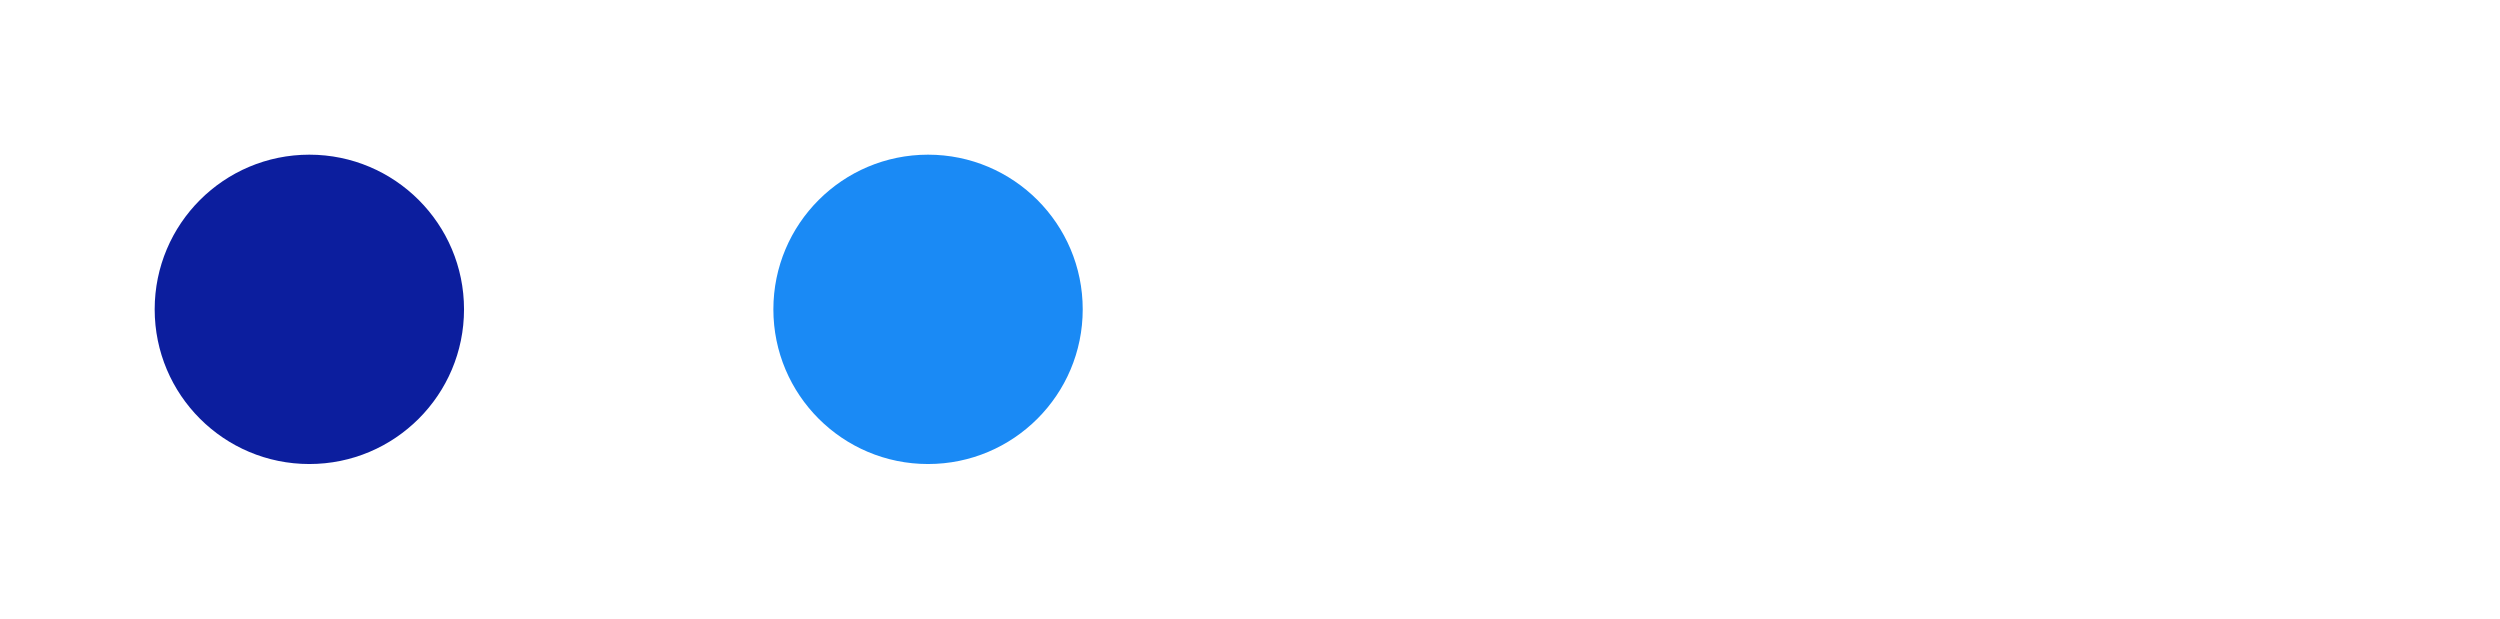 <svg viewBox="-2 -2 16.163 4" xmlns="http://www.w3.org/2000/svg">
<circle r="1" cx="4" cy="0" fill="#1A8AF5" data-avg-speed="2.4245927" data-speed="3.036804, 2.7748487, 2.5576684, 2.5461385, 2.5368974, 2.529516, 2.5236223, 2.5189016, 2.515125, 2.5120924, 2.5096605, 2.5077436, 2.5061986, 2.5049398, 2.503967, 2.503166, 2.5025365, 2.5020216, 2.501621, 2.5013063, 2.5010488, 2.50082, 2.5006483, 2.5005338, 2.5004194, 2.5003335, 2.5002763, 2.500219, 2.500162, 2.5001333, 2.5001047, 2.500076, 2.500076, 2.5000474, 2.5000474, 2.5000474, 2.5000188, 2.5000188, 2.5000188, 2.5000188, 2.5000188, 2.5000188, 2.4999902, 2.4999902, 2.4999902, 2.4999902, 2.4999902, 2.4999902, 2.4999902, 2.4999902, 2.4999902, 2.4999902, 2.4999902, 2.4999902, 2.4999902, 2.4999902, 2.4999902, 2.4999902, 2.4999902, 2.4999902, 2.4999902, 2.4999902, 2.4999902, 2.4999902, 2.4999902, 2.4999902, 2.4999902, 2.4999902, 2.4999902, 2.4999902, 2.4999902, 2.4999902, 2.4999902, 2.4999902, 2.4999902, 2.4999902, 2.4999902, 2.4999902, 2.4999902, 2.4999902, 2.4999902, 2.4999902, 2.4999902, 2.4999902, 2.4999902, 2.4999902, 2.4999902, 2.4999902, 2.4999902, 2.4999902, 2.4999902, 2.4999902, 2.4999902, 2.4999902, 2.4999902, 2.4999902, 2.5000188, 2.5000188, 2.5000188, 2.5000188, 2.5000188, 2.5000188, 2.5000188, 2.5000188, 2.5000188, 2.5000188, 2.5000188, 2.5000188, 2.5000188, 2.5000188, 2.5000188, 2.5000188, 2.5000188, 2.5000188, 2.5000188, 2.5000188, 2.5000188, 2.5000188, 2.5000188, 2.5000188, 2.5000188, 2.5000188, 2.5000188, 2.5000188, 2.5000188, 2.5000188, 2.5000188, 2.5000188, 2.5000188, 2.5000188, 2.5000188, 2.5000188, 2.5000188, 2.5000188, 2.5000188, 2.5000188, 2.5000188, 2.5000188, 2.5000188, 2.5000188, 2.5000188, 2.5000188, 2.5000188, 2.5000188, 2.5000188, 2.5000188, 2.5000188, 2.5000188, 2.5000188, 2.5000188, 2.5000188, 2.5000188, 2.5000188, 2.5000188, 2.5000188, 2.5000188, 2.5000188, 2.5000188, 2.5000188, 2.5000188, 2.5000188, 2.5000188, 2.5000188, 2.5000188, 2.5000188, 2.5000188, 2.5000188, 2.5000188, 2.5000188, 2.5000188, 2.5000188, 2.5000188, 2.5000188, 2.5000188, 2.5000188, 2.5000188, 2.5000188, 2.5000188, 2.5000188, 2.5000188, 2.5000188, 2.5000188, 2.5000188, 2.5000188, 2.5000188, 2.5000188, 2.5000188, 2.5000188, 2.4166486, 2.250023, 2.0833397, 1.9166564, 1.7499732, 1.5833472, 1.416664, 1.2499808, 1.083355, 0.9166717, 0.7499885, 0.5833053, 0.41667935, 0.24999617">
  <animate attributeName="cx" dur="4.017s" repeatCount="indefinite" calcMode="discrete" values="4;4;4;4;4;4;4;4;4;4;4;4;4;4;4;4;4;4;4;4;4;4;4;4;4;4;4;4;4;4;4;4;4;4;4;4;4;4;4;4;4.051;4.097;4.139;4.182;4.224;4.266;4.308;4.35;4.392;4.434;4.476;4.518;4.56;4.601;4.643;4.685;4.726;4.768;4.81;4.852;4.893;4.935;4.977;5.018;5.06;5.102;5.143;5.185;5.227;5.268;5.31;5.352;5.393;5.435;5.477;5.518;5.56;5.602;5.643;5.685;5.727;5.768;5.81;5.852;5.893;5.935;5.977;6.018;6.06;6.102;6.143;6.185;6.227;6.268;6.31;6.352;6.393;6.435;6.477;6.518;6.56;6.602;6.643;6.685;6.727;6.768;6.81;6.852;6.893;6.935;6.977;7.018;7.06;7.102;7.143;7.185;7.227;7.268;7.31;7.352;7.393;7.435;7.477;7.518;7.56;7.602;7.643;7.685;7.727;7.768;7.81;7.852;7.893;7.935;7.977;8.018;8.06;8.102;8.143;8.185;8.227;8.268;8.31;8.352;8.393;8.435;8.477;8.518;8.56;8.602;8.643;8.685;8.727;8.768;8.81;8.852;8.893;8.935;8.977;9.018;9.06;9.102;9.143;9.185;9.227;9.268;9.31;9.352;9.393;9.435;9.477;9.518;9.56;9.602;9.643;9.685;9.727;9.768;9.81;9.852;9.893;9.935;9.977;10.018;10.06;10.102;10.143;10.185;10.227;10.268;10.31;10.352;10.393;10.435;10.477;10.518;10.56;10.602;10.643;10.685;10.727;10.768;10.81;10.852;10.893;10.935;10.977;11.018;11.06;11.102;11.143;11.185;11.227;11.268;11.31;11.352;11.393;11.435;11.477;11.518;11.56;11.602;11.643;11.685;11.727;11.768;11.81;11.852;11.892;11.929;11.964;11.996;12.025;12.052;12.075;12.096;12.114;12.129;12.142;12.152;12.159;12.163" />
  <animate attributeName="cy" dur="4.017s" repeatCount="indefinite" calcMode="discrete" values="0;1.1E-44;2.2E-44;3.4E-44;4.5E-44;5.6E-44;6.7E-44;7.8E-44;9E-44;1.01E-43;1.12E-43;1.23E-43;1.35E-43;1.46E-43;1.57E-43;1.68E-43;1.8E-43;1.9E-43;2.02E-43;2.13E-43;2.24E-43;2.35E-43;2.47E-43;2.58E-43;2.69E-43;2.8E-43;2.91E-43;3.03E-43;3.14E-43;3.25E-43;3.36E-43;3.36E-43;3.36E-43;3.36E-43;3.36E-43;3.36E-43;3.36E-43;3.36E-43;3.36E-43;3.36E-43;2.96E-43;2.7E-43;2.58E-43;2.54E-43;2.58E-43;2.7E-43;2.9E-43;3.17E-43;3.49E-43;3.87E-43;4.3E-43;4.78E-43;5.3E-43;5.84E-43;6.43E-43;7.05E-43;7.7E-43;8.37E-43;9.05E-43;9.77E-43;1.05E-42;1.124E-42;1.2E-42;1.277E-42;1.355E-42;1.434E-42;1.513E-42;1.593E-42;1.673E-42;1.753E-42;1.833E-42;1.913E-42;1.993E-42;2.073E-42;2.152E-42;2.231E-42;2.31E-42;2.386E-42;2.463E-42;2.539E-42;2.613E-42;2.688E-42;2.76E-42;2.832E-42;2.902E-42;2.971E-42;3.04E-42;3.107E-42;3.173E-42;3.236E-42;3.297E-42;3.358E-42;3.416E-42;3.474E-42;3.53E-42;3.583E-42;3.635E-42;3.685E-42;3.734E-42;3.781E-42;3.826E-42;3.868E-42;3.908E-42;3.947E-42;3.984E-42;4.019E-42;4.051E-42;4.082E-42;4.11E-42;4.135E-42;4.159E-42;4.18E-42;4.198E-42;4.215E-42;4.229E-42;4.24E-42;4.25E-42;4.257E-42;4.261E-42;4.263E-42;4.263E-42;4.26E-42;4.254E-42;4.246E-42;4.235E-42;4.221E-42;4.204E-42;4.184E-42;4.162E-42;4.138E-42;4.111E-42;4.082E-42;4.05E-42;4.013E-42;3.974E-42;3.932E-42;3.887E-42;3.84E-42;3.789E-42;3.736E-42;3.68E-42;3.621E-42;3.558E-42;3.492E-42;3.423E-42;3.352E-42;3.278E-42;3.199E-42;3.118E-42;3.034E-42;2.946E-42;2.854E-42;2.76E-42;2.662E-42;2.562E-42;2.458E-42;2.35E-42;2.239E-42;2.126E-42;2.008E-42;1.888E-42;1.763E-42;1.635E-42;1.505E-42;1.37E-42;1.233E-42;1.092E-42;9.47E-43;7.99E-43;6.47E-43;4.93E-43;3.35E-43;1.74E-43;8E-45;-1.6E-43;-3.31E-43;-5.06E-43;-6.84E-43;-8.66E-43;-1.051E-42;-1.239E-42;-1.431E-42;-1.626E-42;-1.823E-42;-2.023E-42;-2.228E-42;-2.435E-42;-2.646E-42;-2.859E-42;-3.074E-42;-3.293E-42;-3.514E-42;-3.739E-42;-3.966E-42;-4.195E-42;-4.428E-42;-4.664E-42;-4.9E-42;-5.14E-42;-5.381E-42;-5.625E-42;-5.87E-42;-6.118E-42;-6.368E-42;-6.618E-42;-6.87E-42;-7.124E-42;-7.379E-42;-7.634E-42;-7.891E-42;-8.147E-42;-8.405E-42;-8.663E-42;-8.92E-42;-9.179E-42;-9.435E-42;-9.691E-42;-9.946E-42;-1.02E-41;-1.0452E-41;-1.0703E-41;-1.0951E-41;-1.1196E-41;-1.1439E-41;-1.1678E-41;-1.1915E-41;-1.2148E-41;-1.2375E-41;-1.2586E-41;-1.2773E-41;-1.2934E-41;-1.3071E-41;-1.3185E-41;-1.3277E-41;-1.3349E-41;-1.34E-41;-1.3434E-41;-1.3451E-41;-1.3454E-41;-1.3445E-41;-1.3429E-41;-1.3408E-41" />
</circle>
<circle r="1" cx="0" cy="0" fill="#0C1E9E" data-avg-speed="2.5313962" data-speed="0.16666667, 0.33333337, 0.50000006, 0.6666667, 0.8333334, 0.9999999, 1.1666665, 1.3333331, 1.4999999, 1.6666665, 1.8333336, 1.9999998, 2.166667, 2.333334, 2.4999993, 2.6666663, 2.8333335, 3.0000005, 3.1666658, 3.3333347, 3.5, 3.666669, 3.8333342, 3.9999995, 4.1666684, 4.333334, 4.500003, 4.666664, 4.833333, 5.000002, 5.000002, 5.000002, 5.000002, 5.000002, 5.000002, 5.000002, 5.000002, 5.000002, 5.000002, 1.9631909, 2.2251463, 2.4423263, 2.4538705, 2.4630973, 2.4704788, 2.4763725, 2.4811075, 2.484884, 2.4879024, 2.49032, 2.4922512, 2.4938104, 2.4950407, 2.496042, 2.4968288, 2.4974582, 2.4979732, 2.4983737, 2.4987028, 2.4989603, 2.4991748, 2.4993322, 2.499461, 2.4995754, 2.4996612, 2.4997184, 2.4997756, 2.4998186, 2.4998615, 2.49989, 2.4999044, 2.4999187, 2.499933, 2.4999473, 2.4999616, 2.499976, 2.499976, 2.499976, 2.499976, 2.4999902, 2.4999902, 2.4999902, 2.4999902, 2.4999902, 2.4999902, 2.4999902, 2.5000045, 2.4999902, 2.4999902, 2.4999902, 2.4999902, 2.4999902, 2.4999902, 2.4999902, 2.4999902, 2.4999902, 2.4999902, 2.4999902, 2.4999902, 2.4999902, 2.4999902, 2.4999902, 2.4999902, 2.4999902, 2.4999902, 2.4999902, 2.4999902, 2.4999902, 2.4999902, 2.4999902, 2.4999902, 2.4999902, 2.4999902, 2.4999902, 2.4999902, 2.4999902, 2.4999902, 2.4999902, 2.4999902, 2.4999902, 2.4999902, 2.4999902, 2.4999902, 2.4999902, 2.4999902, 2.4999902, 2.4999902, 2.4999902, 2.4999902, 2.4999902, 2.4999902, 2.4999902, 2.4999902, 2.4999902, 2.4999902, 2.4999902, 2.4999902, 2.4999902, 2.4999902, 2.4999902, 2.4999902, 2.4999902, 2.4999902, 2.4999902, 2.4999902, 2.4999902, 2.4999902, 2.4999902, 2.4999902, 2.4999902, 2.4999902, 2.4999902, 2.4999902, 2.4999902, 2.4999902, 2.4999902, 2.4999902, 2.4999902, 2.4999902, 2.4999902, 2.4999902, 2.4999902, 2.4999902, 2.4999902, 2.4999902, 2.4999902, 2.4999902, 2.4999902, 2.4999902, 2.4999902, 2.4999902, 2.4999902, 2.4999902, 2.4999902, 2.4999902, 2.4999902, 2.4999902, 2.4999902, 2.4999902, 2.4999902, 2.4999902, 2.4999902, 2.4999902, 2.5000188, 2.5000188, 2.5000188, 2.5000188, 2.5000188, 2.5000188, 2.5000188, 2.5000188, 2.5000188, 2.5000188, 2.5000188, 2.5000188, 2.5000188, 2.5000188, 2.5000188, 2.5000188, 2.5000188, 2.5000188, 2.5000188, 2.5000188, 2.5000188, 2.5000188, 2.5000188, 2.5000188, 2.5000188, 2.5000188, 2.5000188, 2.5000188, 2.5000188, 2.5000188, 2.5000188, 2.5000188, 2.5000188, 2.5000188, 2.5000188, 2.5000188, 2.5000188, 2.5000188, 2.5000188, 2.5000188, 2.5000188, 2.5000188, 2.5000188, 2.5000188, 2.4166486, 2.250023, 2.0833397, 1.9166564, 1.7499732, 1.5833472, 1.416664, 1.2499808, 1.083355, 0.9166717, 0.7499885, 0.5833053, 0.41667935, 0.24999617">
  <animate attributeName="cx" dur="4.017s" repeatCount="indefinite" calcMode="discrete" values="0;0.003;0.008;0.017;0.028;0.042;0.058;0.078;0.1;0.125;0.153;0.183;0.217;0.253;0.292;0.333;0.378;0.425;0.475;0.528;0.583;0.642;0.703;0.767;0.833;0.903;0.975;1.05;1.128;1.208;1.292;1.375;1.458;1.542;1.625;1.708;1.792;1.875;1.958;2.042;2.074;2.111;2.152;2.193;2.234;2.275;2.317;2.358;2.399;2.441;2.482;2.524;2.565;2.607;2.649;2.69;2.732;2.773;2.815;2.857;2.898;2.94;2.982;3.023;3.065;3.107;3.148;3.19;3.232;3.273;3.315;3.357;3.398;3.44;3.482;3.523;3.565;3.607;3.648;3.69;3.732;3.773;3.815;3.857;3.898;3.94;3.982;4.023;4.065;4.107;4.148;4.19;4.232;4.273;4.315;4.357;4.398;4.44;4.482;4.523;4.565;4.607;4.648;4.69;4.732;4.773;4.815;4.857;4.898;4.94;4.982;5.023;5.065;5.107;5.148;5.19;5.232;5.273;5.315;5.357;5.398;5.44;5.482;5.523;5.565;5.607;5.648;5.69;5.732;5.773;5.815;5.857;5.898;5.94;5.982;6.023;6.065;6.107;6.148;6.19;6.232;6.273;6.315;6.357;6.398;6.44;6.482;6.523;6.565;6.607;6.648;6.69;6.732;6.773;6.815;6.857;6.898;6.94;6.982;7.023;7.065;7.107;7.148;7.19;7.232;7.273;7.315;7.357;7.398;7.44;7.482;7.523;7.565;7.607;7.648;7.69;7.732;7.773;7.815;7.857;7.898;7.94;7.982;8.023;8.065;8.107;8.148;8.19;8.232;8.273;8.315;8.357;8.398;8.44;8.482;8.523;8.565;8.607;8.648;8.69;8.732;8.773;8.815;8.857;8.898;8.94;8.982;9.023;9.065;9.107;9.148;9.19;9.232;9.273;9.315;9.357;9.398;9.44;9.482;9.523;9.565;9.607;9.648;9.69;9.732;9.773;9.815;9.857;9.897;9.934;9.969;10.001;10.03;10.057;10.08;10.101;10.119;10.134;10.147;10.157;10.164;10.168" />
  <animate attributeName="cy" dur="4.017s" repeatCount="indefinite" calcMode="discrete" values="0;1.1E-44;3.4E-44;6.6E-44;1.08E-43;1.6E-43;2.2E-43;2.89E-43;3.66E-43;4.51E-43;5.44E-43;6.42E-43;7.45E-43;8.55E-43;9.68E-43;1.085E-42;1.204E-42;1.326E-42;1.448E-42;1.57E-42;1.69E-42;1.809E-42;1.924E-42;2.033E-42;2.136E-42;2.23E-42;2.311E-42;2.378E-42;2.427E-42;2.451E-42;2.438E-42;2.426E-42;2.413E-42;2.4E-42;2.388E-42;2.375E-42;2.363E-42;2.35E-42;2.337E-42;2.325E-42;2.364E-42;2.407E-42;2.458E-42;2.518E-42;2.587E-42;2.662E-42;2.745E-42;2.835E-42;2.932E-42;3.034E-42;3.142E-42;3.255E-42;3.374E-42;3.498E-42;3.625E-42;3.757E-42;3.893E-42;4.032E-42;4.174E-42;4.32E-42;4.469E-42;4.62E-42;4.773E-42;4.928E-42;5.085E-42;5.245E-42;5.406E-42;5.569E-42;5.733E-42;5.898E-42;6.063E-42;6.23E-42;6.398E-42;6.566E-42;6.736E-42;6.906E-42;7.075E-42;7.246E-42;7.417E-42;7.588E-42;7.759E-42;7.93E-42;8.101E-42;8.272E-42;8.443E-42;8.614E-42;8.785E-42;8.954E-42;9.124E-42;9.293E-42;9.462E-42;9.63E-42;9.798E-42;9.965E-42;1.0131E-41;1.0297E-41;1.0462E-41;1.0626E-41;1.079E-41;1.0953E-41;1.1115E-41;1.1276E-41;1.1437E-41;1.1597E-41;1.1755E-41;1.1912E-41;1.207E-41;1.2225E-41;1.2379E-41;1.2532E-41;1.2685E-41;1.2836E-41;1.2986E-41;1.3134E-41;1.3282E-41;1.3427E-41;1.3572E-41;1.3715E-41;1.3857E-41;1.3999E-41;1.4139E-41;1.4276E-41;1.4412E-41;1.4547E-41;1.468E-41;1.4812E-41;1.4942E-41;1.5071E-41;1.5198E-41;1.5323E-41;1.5447E-41;1.5568E-41;1.5689E-41;1.5807E-41;1.5923E-41;1.6036E-41;1.6149E-41;1.6259E-41;1.6367E-41;1.6474E-41;1.6577E-41;1.6678E-41;1.6778E-41;1.6874E-41;1.6968E-41;1.7061E-41;1.715E-41;1.7237E-41;1.7321E-41;1.7403E-41;1.7481E-41;1.7557E-41;1.763E-41;1.77E-41;1.7767E-41;1.7832E-41;1.7892E-41;1.7949E-41;1.8004E-41;1.8054E-41;1.8102E-41;1.8145E-41;1.8185E-41;1.8221E-41;1.8253E-41;1.8281E-41;1.8305E-41;1.8325E-41;1.834E-41;1.835E-41;1.8356E-41;1.8357E-41;1.8353E-41;1.8343E-41;1.8329E-41;1.831E-41;1.8284E-41;1.8253E-41;1.8215E-41;1.8172E-41;1.8123E-41;1.8067E-41;1.8004E-41;1.7934E-41;1.7857E-41;1.7773E-41;1.7682E-41;1.7582E-41;1.7474E-41;1.7358E-41;1.7233E-41;1.71E-41;1.6959E-41;1.6807E-41;1.6646E-41;1.6475E-41;1.6294E-41;1.6102E-41;1.5899E-41;1.5685E-41;1.5459E-41;1.5221E-41;1.497E-41;1.4707E-41;1.4429E-41;1.4138E-41;1.3832E-41;1.3513E-41;1.3178E-41;1.2826E-41;1.2459E-41;1.2075E-41;1.1673E-41;1.1252E-41;1.0814E-41;1.0356E-41;9.878E-42;9.379E-42;8.858E-42;8.314E-42;7.746E-42;7.155E-42;6.538E-42;5.895E-42;5.225E-42;4.526E-42;3.796E-42;3.035E-42;2.295E-42;1.618E-42;1.002E-42;4.47E-43;-4.9E-44;-4.86E-43;-8.66E-43;-1.191E-42;-1.462E-42;-1.679E-42;-1.846E-42;-1.965E-42;-2.037E-42;-2.071E-42" />
</circle>
</svg>